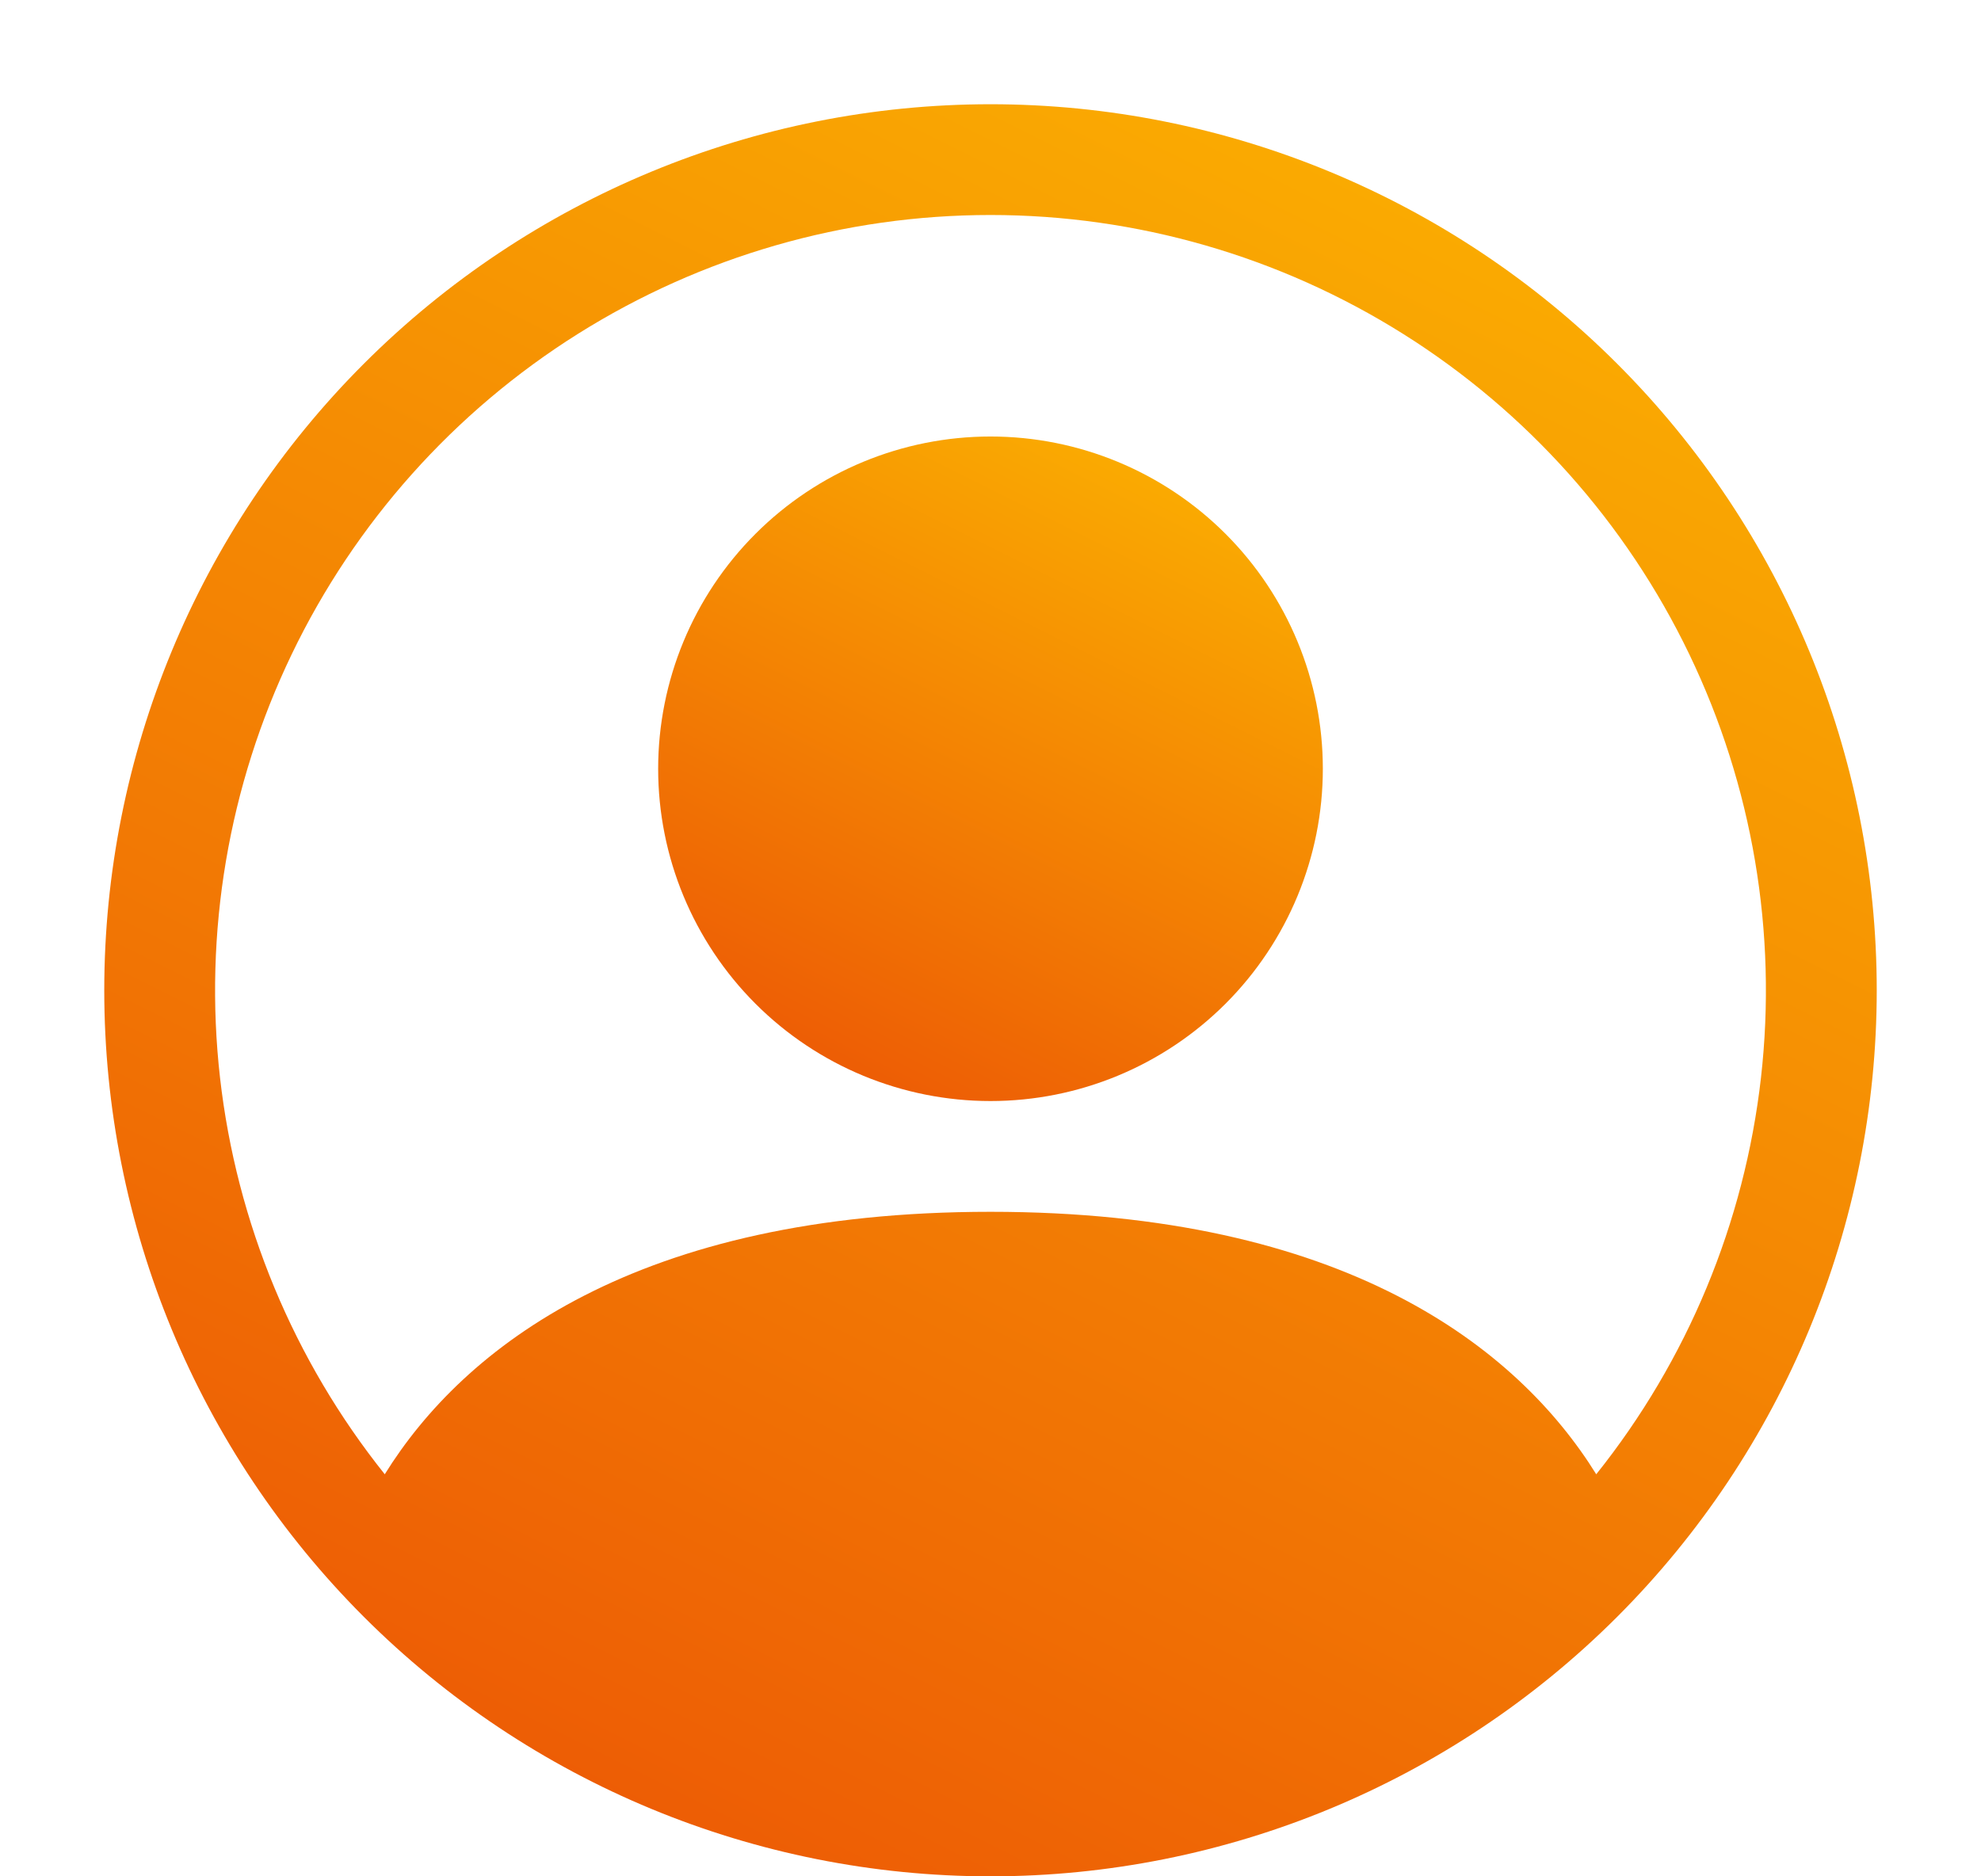 <svg width="76" height="72" viewBox="0 0 76 72" fill="none" xmlns="http://www.w3.org/2000/svg">
<path d="M50.75 29.5C50.75 32.882 49.407 36.124 47.016 38.516C44.624 40.907 41.382 42.25 38 42.25C34.618 42.25 31.375 40.907 28.984 38.516C26.593 36.124 25.25 32.882 25.25 29.5C25.25 26.119 26.593 22.875 28.984 20.484C31.375 18.093 34.618 16.75 38 16.75C41.382 16.75 44.624 18.093 47.016 20.484C49.407 22.875 50.75 26.119 50.75 29.5Z" fill="url(#paint0_linear_5210_8249)"/>
<path fill-rule="evenodd" clip-rule="evenodd" d="M4 38C4 28.983 7.582 20.335 13.958 13.958C20.335 7.582 28.983 4 38 4C47.017 4 55.665 7.582 62.042 13.958C68.418 20.335 72 28.983 72 38C72 47.017 68.418 55.665 62.042 62.042C55.665 68.418 47.017 72 38 72C28.983 72 20.335 68.418 13.958 62.042C7.582 55.665 4 47.017 4 38ZM38 8.25C32.398 8.25 26.909 9.833 22.166 12.815C17.423 15.797 13.619 20.057 11.191 25.106C8.763 30.155 7.81 35.787 8.441 41.354C9.073 46.921 11.264 52.196 14.761 56.572C17.779 51.711 24.421 46.5 38 46.5C51.579 46.5 58.217 51.706 61.239 56.572C64.737 52.196 66.927 46.921 67.559 41.354C68.19 35.787 67.237 30.155 64.809 25.106C62.381 20.057 58.577 15.797 53.834 12.815C49.091 9.833 43.602 8.25 38 8.25Z" fill="url(#paint1_linear_5210_8249)"/>
<defs>
<linearGradient id="paint0_linear_5210_8249" x1="46.196" y1="8.554" x2="17.964" y2="65.018" gradientUnits="userSpaceOnUse">
<stop stop-color="#FFC700"/>
<stop offset="1" stop-color="#DF0909"/>
</linearGradient>
<linearGradient id="paint1_linear_5210_8249" x1="59.857" y1="-17.857" x2="-15.429" y2="132.714" gradientUnits="userSpaceOnUse">
<stop stop-color="#FFC700"/>
<stop offset="1" stop-color="#DF0909"/>
</linearGradient>
</defs>
</svg>
